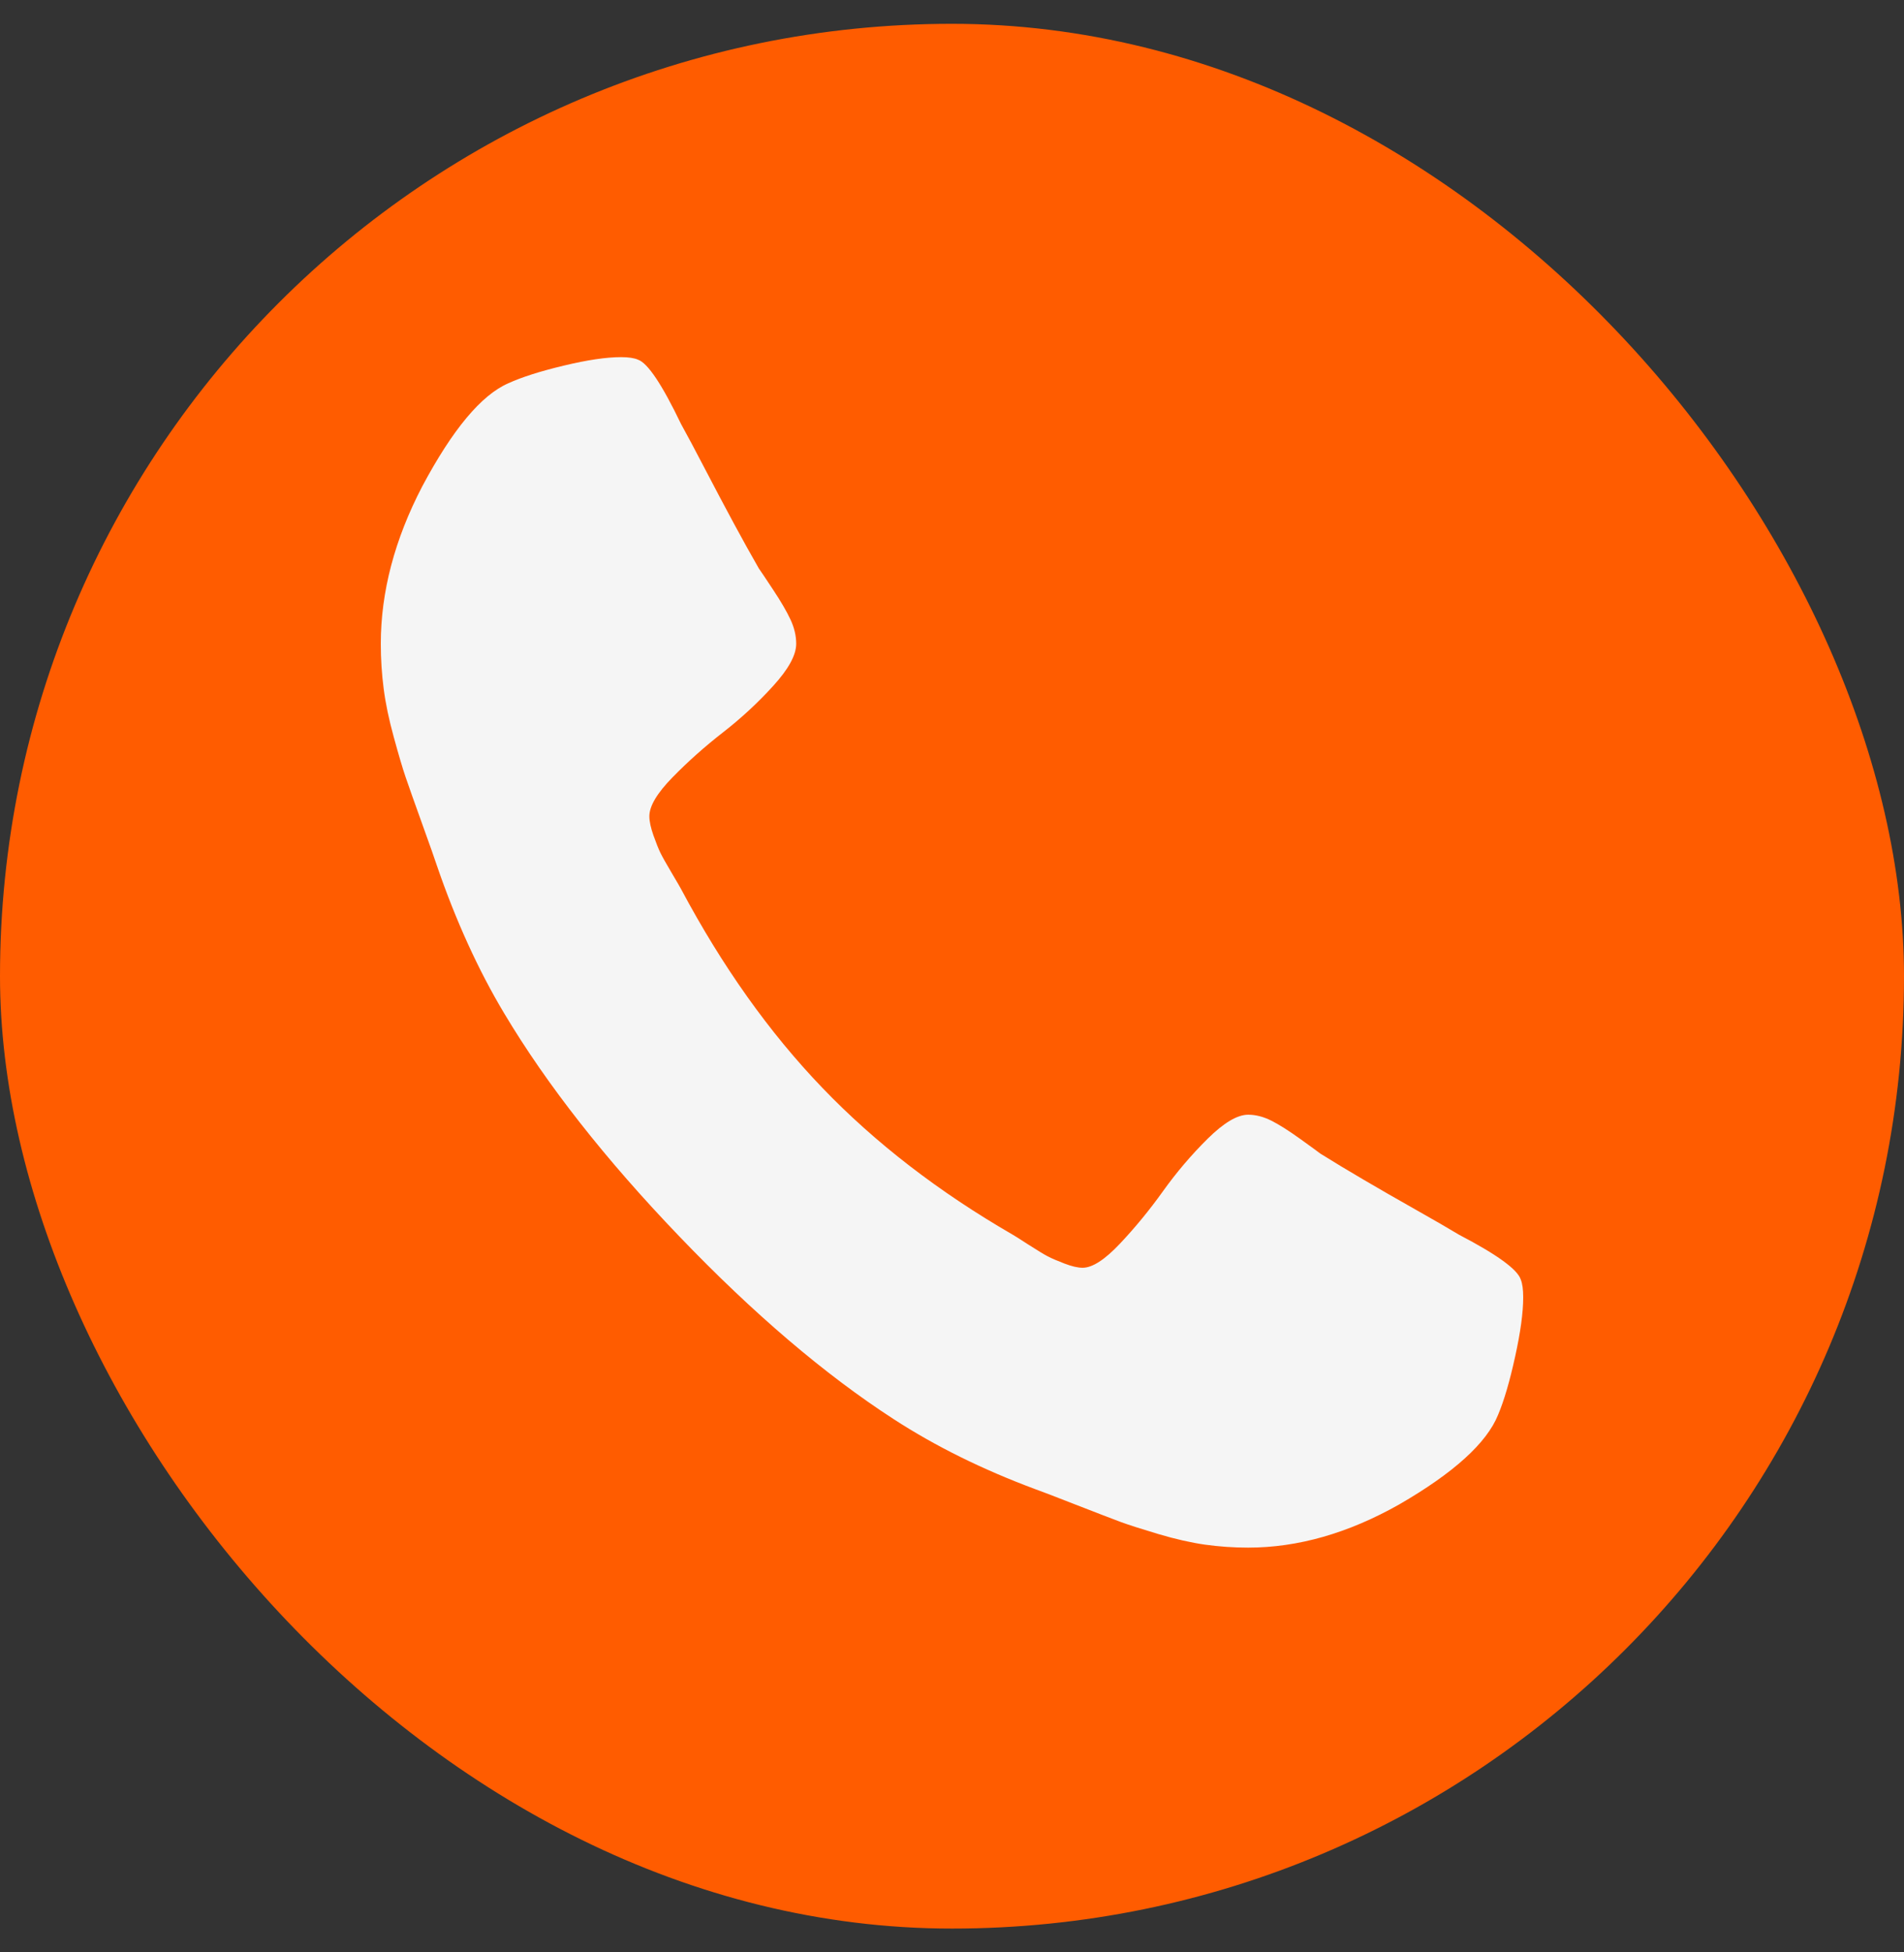 <svg width="40" height="41" viewBox="0 0 40 41" fill="none" xmlns="http://www.w3.org/2000/svg">
<rect x="0" y="0" width="40" height="41" fill="#333333" stroke="none"/>
<rect y="0.5" width="40" height="40" rx="20" fill="#FF5C00"/>
<path d="M32 27.244C32 27.564 31.943 27.981 31.829 28.496C31.716 29.011 31.597 29.416 31.472 29.712C31.233 30.304 30.54 30.932 29.392 31.595C28.324 32.198 27.267 32.5 26.222 32.5C25.915 32.5 25.614 32.479 25.318 32.438C25.023 32.396 24.696 32.322 24.338 32.216C23.98 32.109 23.713 32.024 23.537 31.959C23.361 31.893 23.046 31.772 22.591 31.595C22.136 31.417 21.858 31.31 21.756 31.275C20.642 30.861 19.648 30.369 18.773 29.801C17.329 28.866 15.829 27.588 14.273 25.966C12.716 24.344 11.489 22.782 10.591 21.278C10.046 20.367 9.574 19.331 9.176 18.171C9.142 18.065 9.04 17.775 8.869 17.301C8.699 16.828 8.582 16.499 8.52 16.316C8.457 16.132 8.375 15.854 8.273 15.481C8.17 15.108 8.099 14.768 8.06 14.46C8.02 14.152 8 13.839 8 13.519C8 12.43 8.29 11.329 8.869 10.217C9.506 9.021 10.108 8.299 10.676 8.05C10.96 7.92 11.349 7.796 11.844 7.678C12.338 7.559 12.739 7.5 13.046 7.5C13.204 7.5 13.324 7.518 13.403 7.553C13.608 7.624 13.909 8.074 14.307 8.903C14.432 9.128 14.602 9.447 14.818 9.862C15.034 10.276 15.233 10.652 15.415 10.989C15.597 11.326 15.773 11.643 15.943 11.939C15.977 11.986 16.077 12.134 16.241 12.383C16.406 12.631 16.528 12.841 16.608 13.013C16.688 13.185 16.727 13.354 16.727 13.519C16.727 13.756 16.565 14.052 16.241 14.407C15.918 14.762 15.565 15.088 15.185 15.383C14.804 15.68 14.452 15.993 14.128 16.325C13.804 16.656 13.642 16.928 13.642 17.141C13.642 17.248 13.671 17.381 13.727 17.541C13.784 17.701 13.832 17.822 13.872 17.905C13.912 17.988 13.992 18.13 14.111 18.331C14.23 18.532 14.296 18.645 14.307 18.668C15.171 20.29 16.159 21.681 17.273 22.841C18.386 24.001 19.722 25.031 21.278 25.93C21.301 25.942 21.409 26.01 21.602 26.135C21.796 26.259 21.932 26.342 22.011 26.383C22.091 26.425 22.207 26.475 22.361 26.534C22.514 26.593 22.642 26.623 22.744 26.623C22.949 26.623 23.21 26.454 23.528 26.117C23.847 25.779 24.148 25.413 24.432 25.016C24.716 24.619 25.028 24.253 25.369 23.915C25.71 23.578 25.994 23.409 26.222 23.409C26.381 23.409 26.543 23.451 26.707 23.533C26.872 23.616 27.074 23.744 27.312 23.915C27.551 24.087 27.693 24.19 27.739 24.226C28.023 24.403 28.327 24.587 28.651 24.776C28.974 24.966 29.335 25.173 29.733 25.398C30.131 25.623 30.438 25.8 30.653 25.93C31.449 26.345 31.881 26.658 31.949 26.871C31.983 26.954 32 27.079 32 27.244Z" fill="#F5F5F5"/>
</svg>
